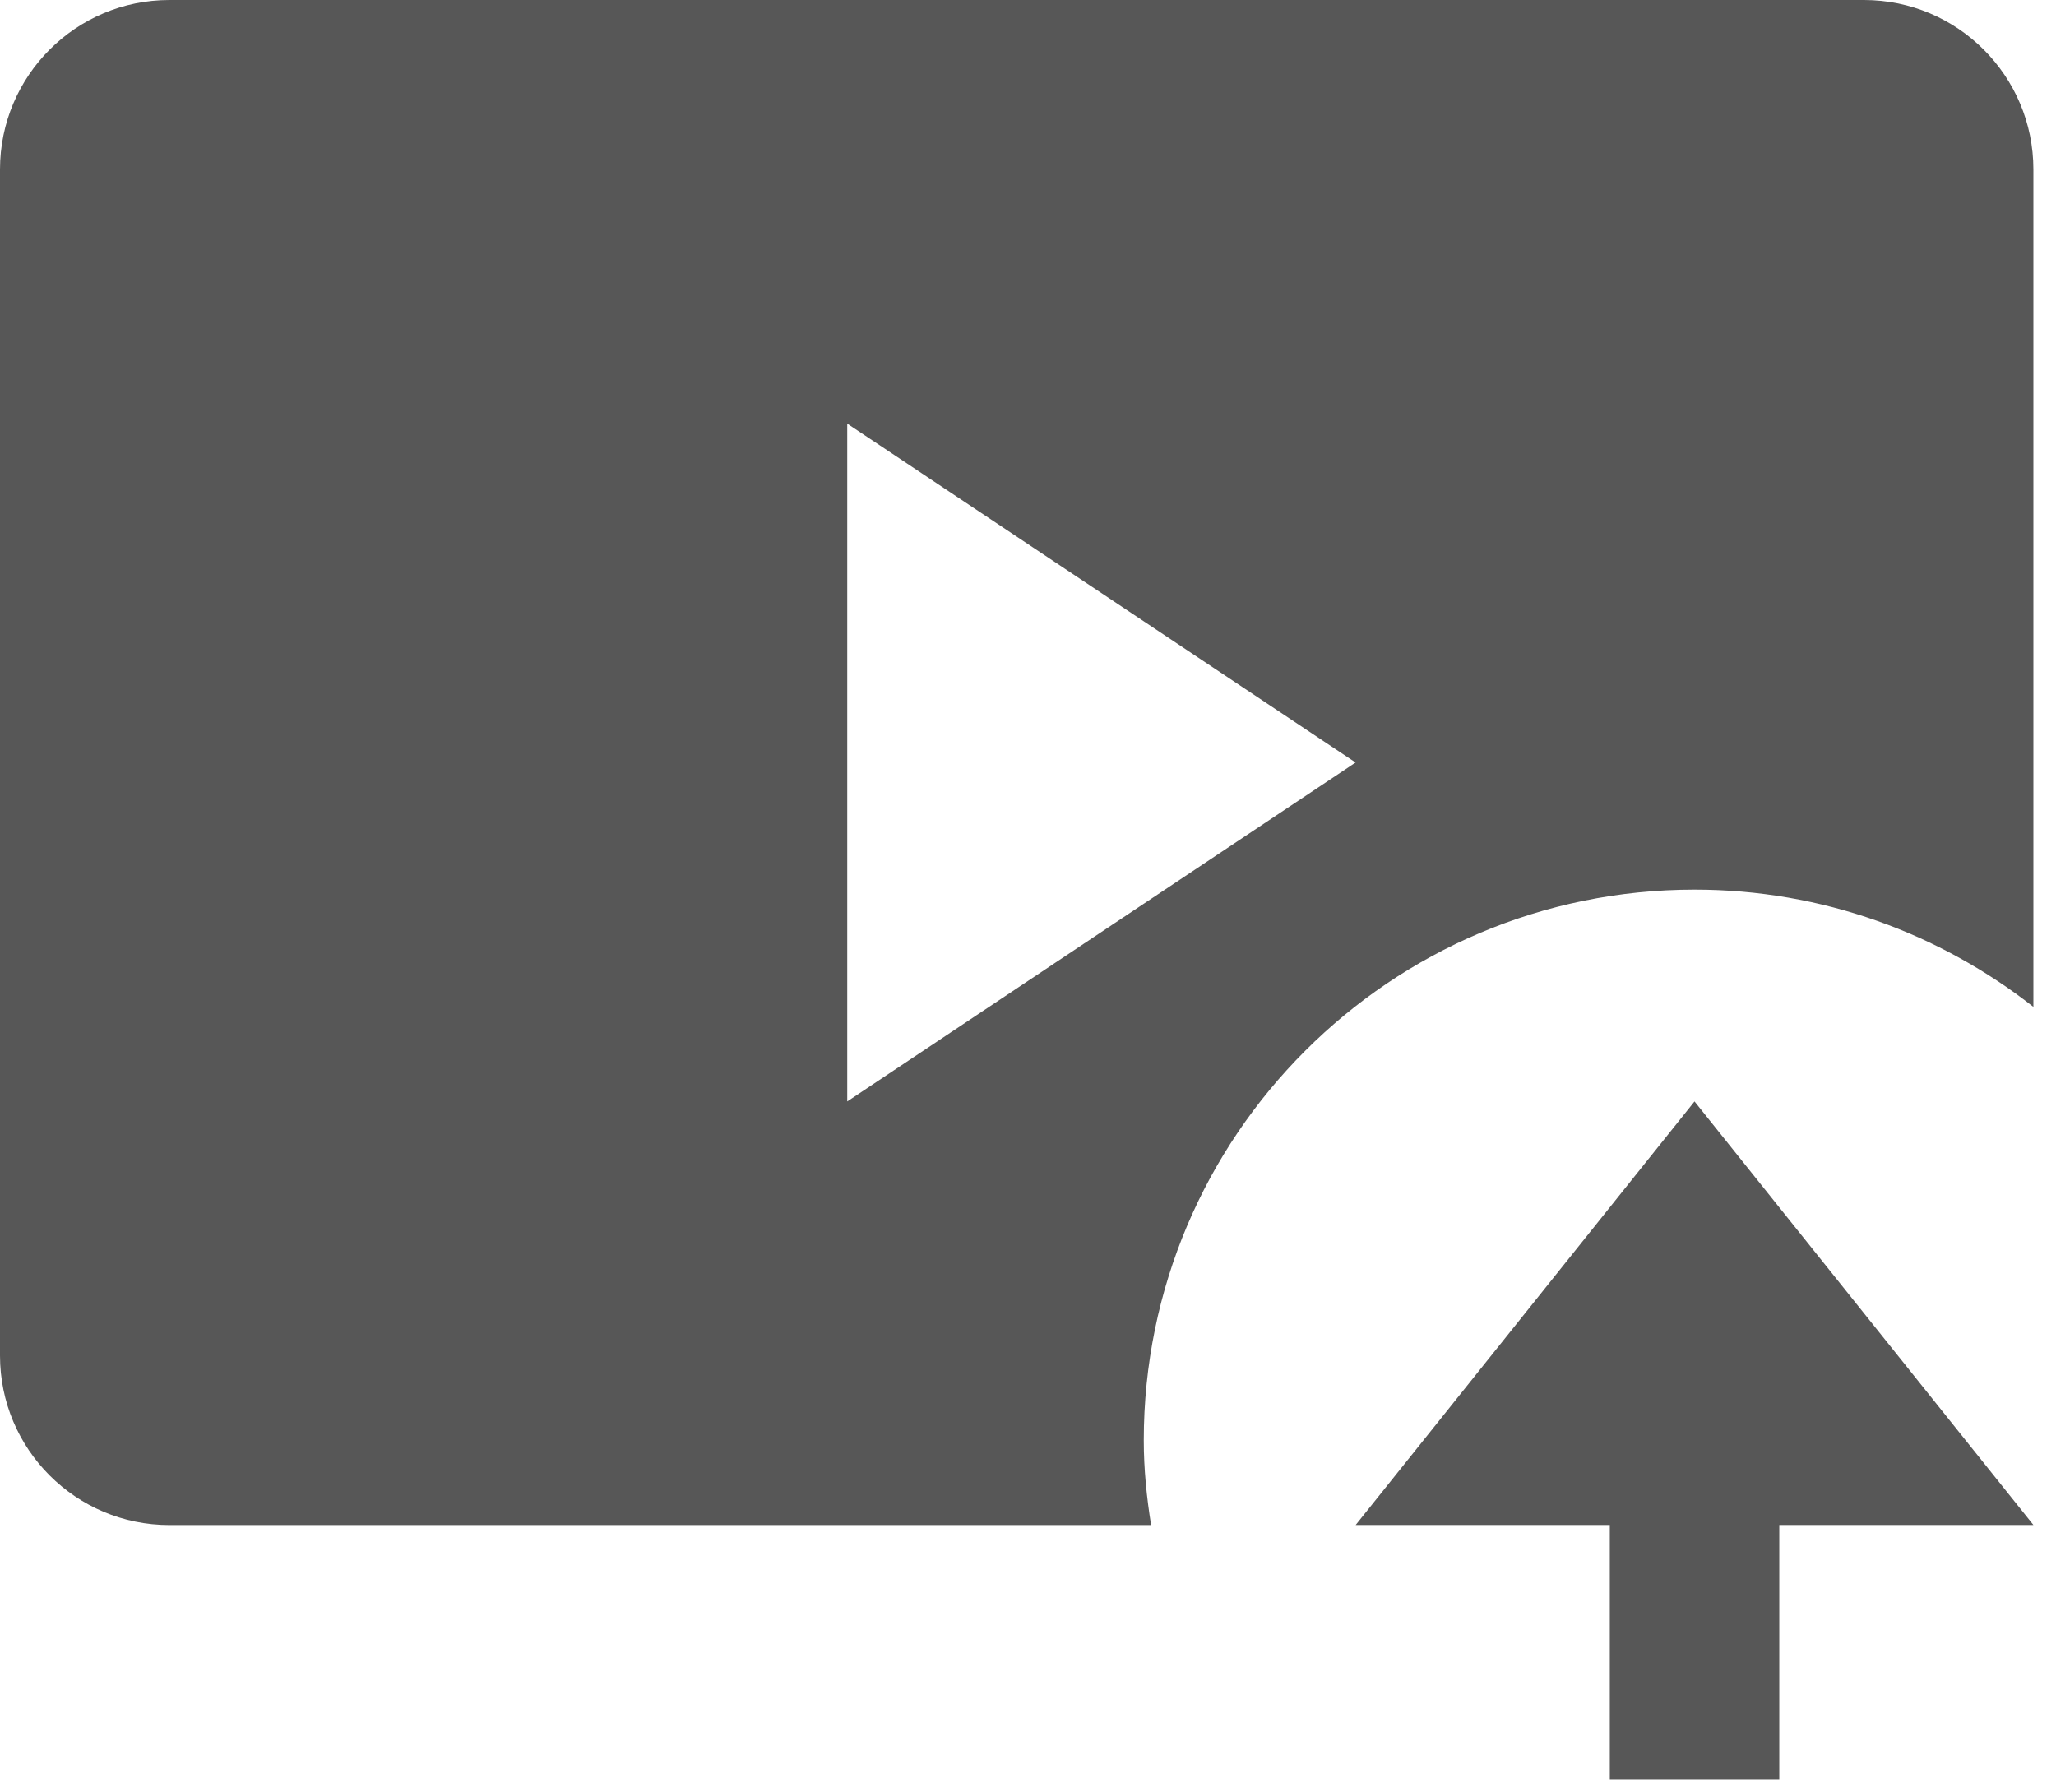 <svg width="39" height="34" viewBox="0 0 39 34" fill="none" xmlns="http://www.w3.org/2000/svg">
<path d="M35.357 0H3.214C1.438 0 0 1.44 0 3.214V25.714C0 27.489 1.438 28.929 3.214 28.929H21.835C21.751 28.405 21.696 27.869 21.696 27.321C21.696 21.552 26.373 16.875 32.143 16.875C34.57 16.875 36.797 17.709 38.571 19.099V3.214C38.571 1.44 37.131 0 35.357 0ZM16.071 20.893V8.036L25.714 14.464L16.071 20.893Z" fill="#575757"/>
<path d="M25.715 28.928H30.536V33.75H33.751V28.928H38.572L32.143 20.893L25.715 28.928Z" fill="#575757"/>
</svg>

